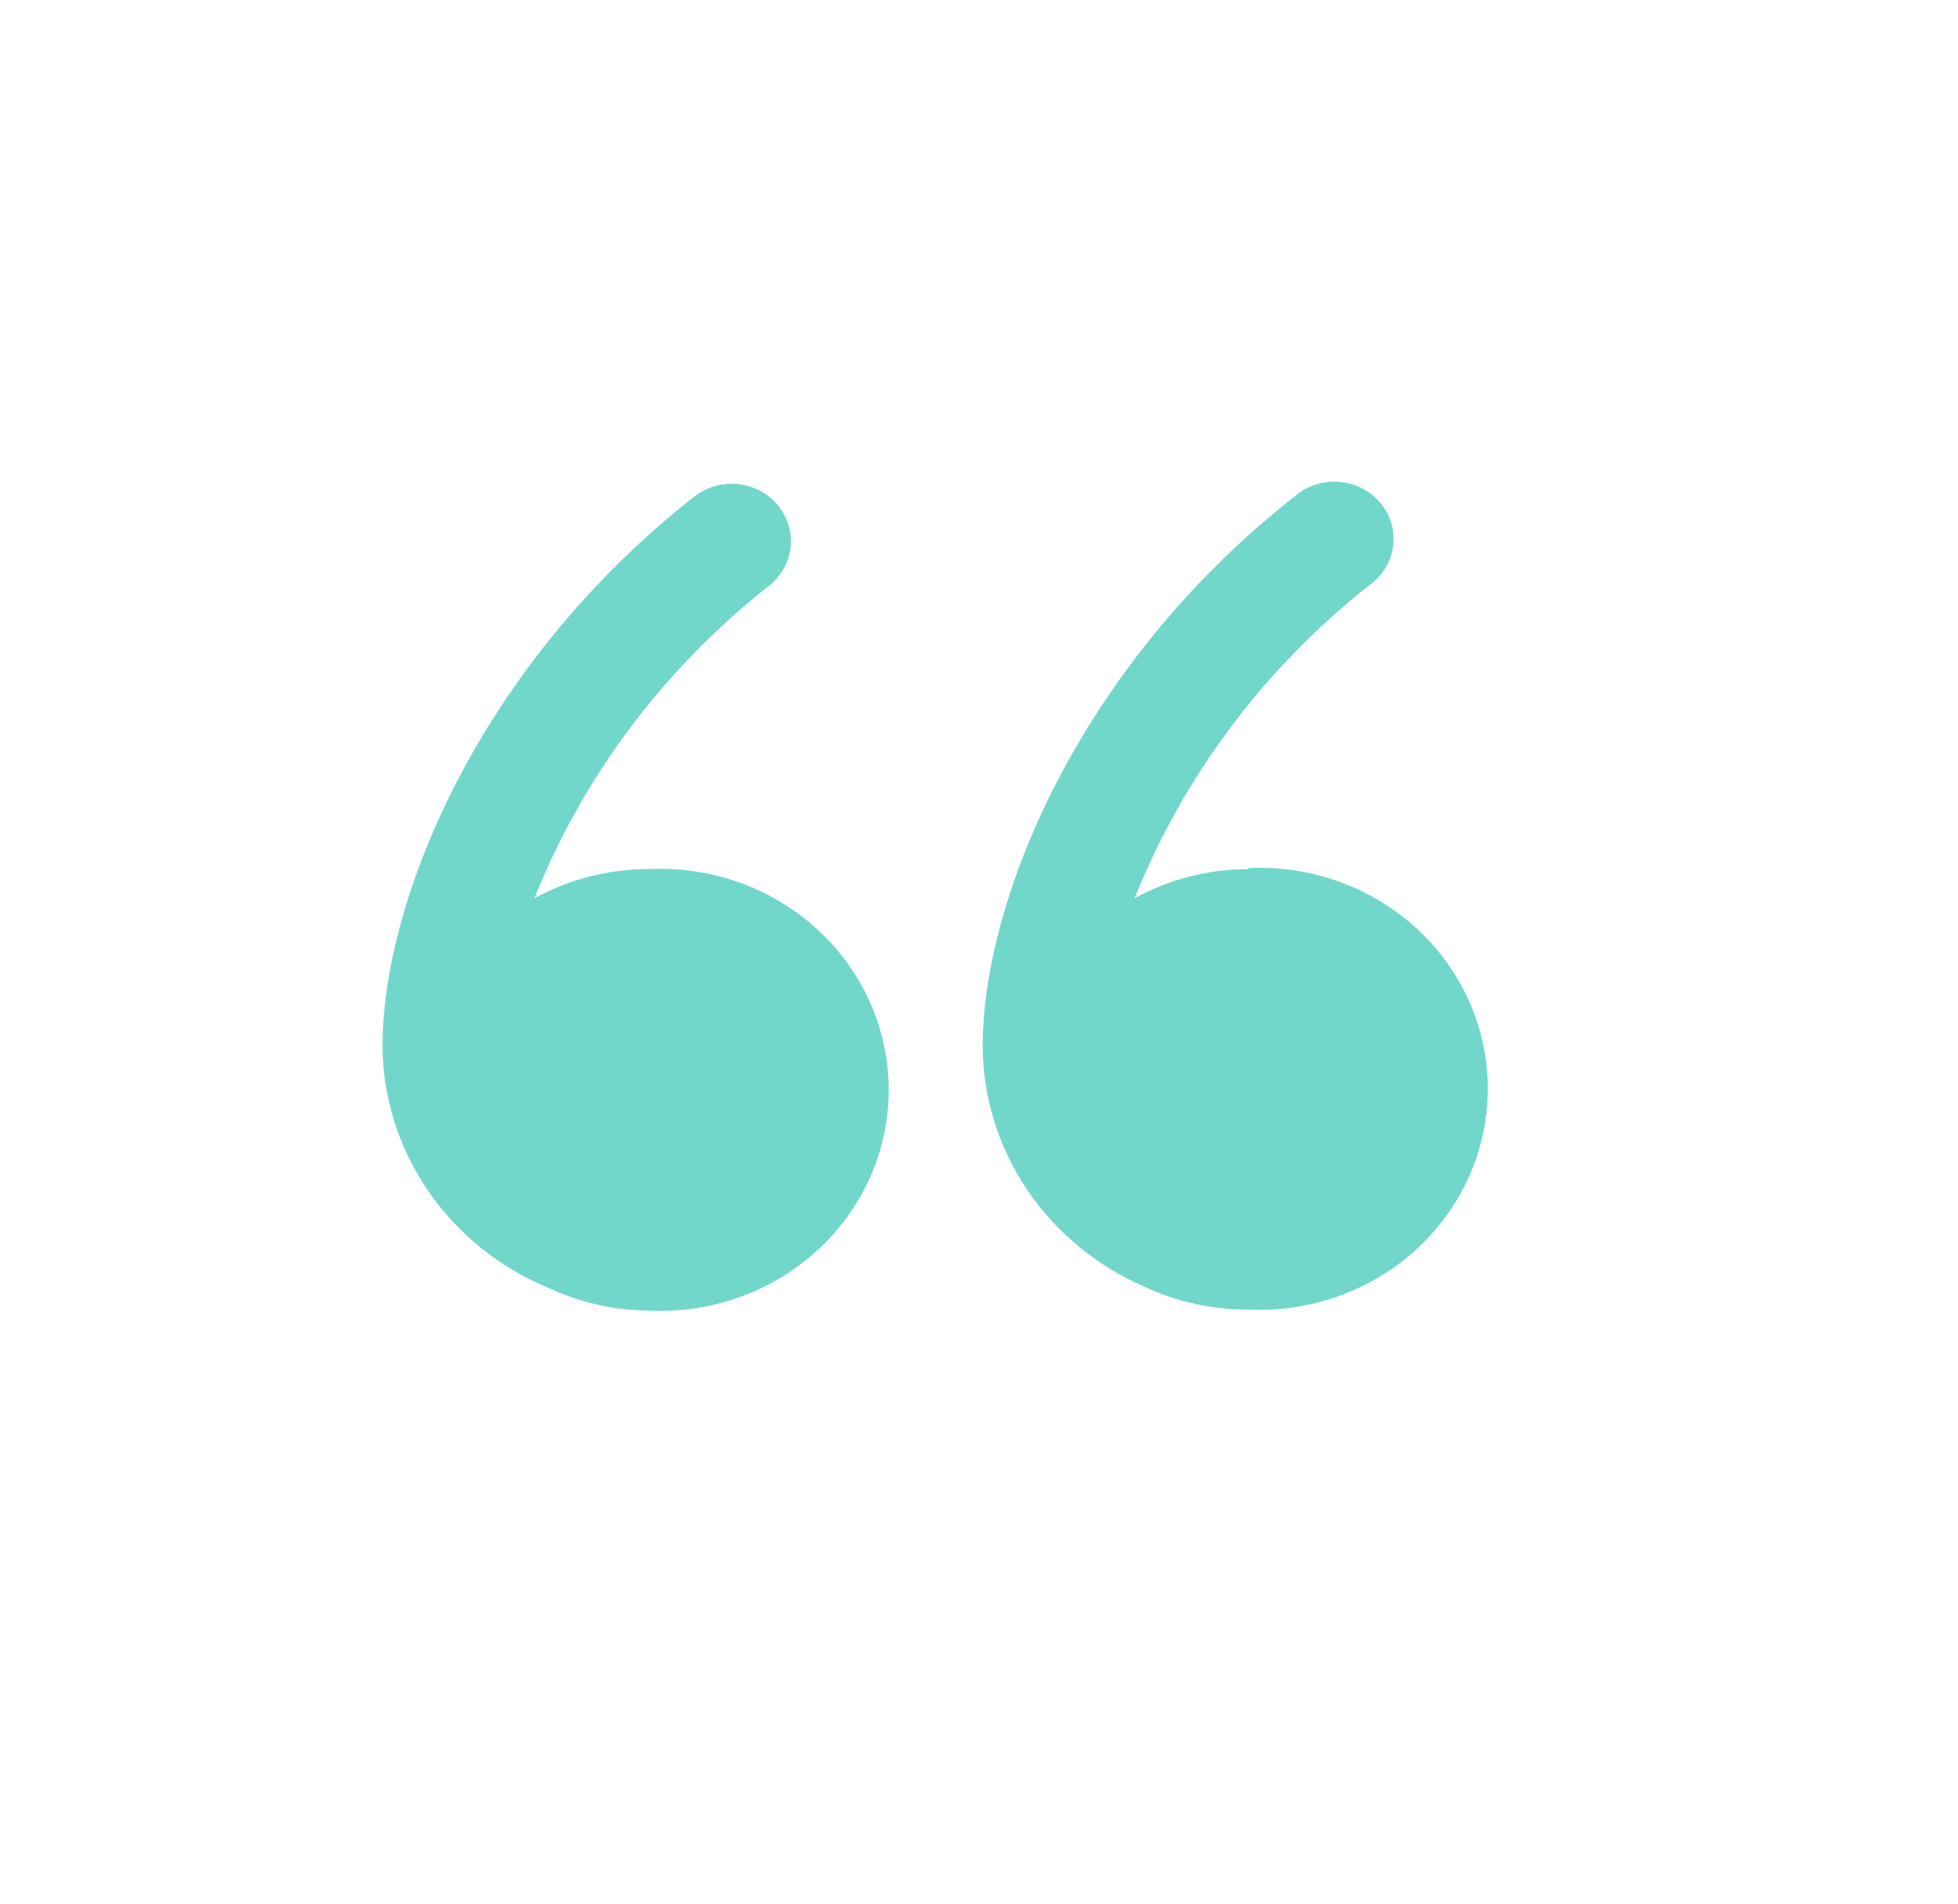<svg width="72" height="70" viewBox="0 0 72 70" fill="none" xmlns="http://www.w3.org/2000/svg">
<path d="M23.833 31.958C22.367 31.962 20.927 32.332 19.652 33.031C21.448 28.535 24.425 24.57 28.29 21.53C28.511 21.354 28.694 21.137 28.829 20.892C28.963 20.648 29.047 20.38 29.075 20.104C29.102 19.828 29.073 19.549 28.99 19.284C28.906 19.019 28.769 18.773 28.587 18.558C28.405 18.345 28.181 18.167 27.928 18.037C27.675 17.907 27.399 17.826 27.113 17.799C26.828 17.773 26.541 17.801 26.267 17.881C25.992 17.962 25.738 18.095 25.517 18.271C17.592 24.501 14.066 33.127 14.066 38.475C14.079 40.366 14.662 42.212 15.742 43.788C16.822 45.364 18.353 46.602 20.148 47.35C21.309 47.895 22.581 48.183 23.872 48.194C25.008 48.247 26.144 48.077 27.21 47.693C28.276 47.309 29.25 46.72 30.074 45.961C30.897 45.202 31.553 44.288 32.001 43.277C32.449 42.265 32.68 41.176 32.68 40.076C32.68 38.975 32.449 37.886 32.001 36.874C31.553 35.863 30.897 34.95 30.074 34.191C29.25 33.432 28.276 32.842 27.21 32.458C26.144 32.075 25.008 31.904 23.872 31.958H23.833Z" fill="#71D7CB"/>
<path d="M45.902 31.957C44.437 31.96 42.997 32.33 41.722 33.031C43.517 28.54 46.486 24.576 50.34 21.53C50.581 21.361 50.784 21.147 50.937 20.9C51.089 20.653 51.188 20.378 51.227 20.093C51.265 19.808 51.243 19.518 51.162 19.241C51.08 18.965 50.941 18.707 50.753 18.484C50.565 18.262 50.331 18.078 50.067 17.946C49.803 17.814 49.514 17.735 49.217 17.715C48.921 17.696 48.623 17.735 48.343 17.83C48.062 17.925 47.805 18.076 47.586 18.271C39.662 24.501 36.136 33.127 36.136 38.475C36.145 40.344 36.71 42.172 37.764 43.739C38.818 45.306 40.316 46.546 42.079 47.312C43.27 47.872 44.578 48.161 45.902 48.155C47.038 48.209 48.174 48.038 49.24 47.654C50.306 47.271 51.28 46.681 52.104 45.922C52.928 45.163 53.583 44.25 54.031 43.239C54.479 42.227 54.71 41.138 54.71 40.037C54.71 38.937 54.479 37.847 54.031 36.836C53.583 35.824 52.928 34.911 52.104 34.152C51.28 33.393 50.306 32.804 49.24 32.42C48.174 32.036 47.038 31.866 45.902 31.919V31.957Z" fill="#71D7CB"/>
</svg>
